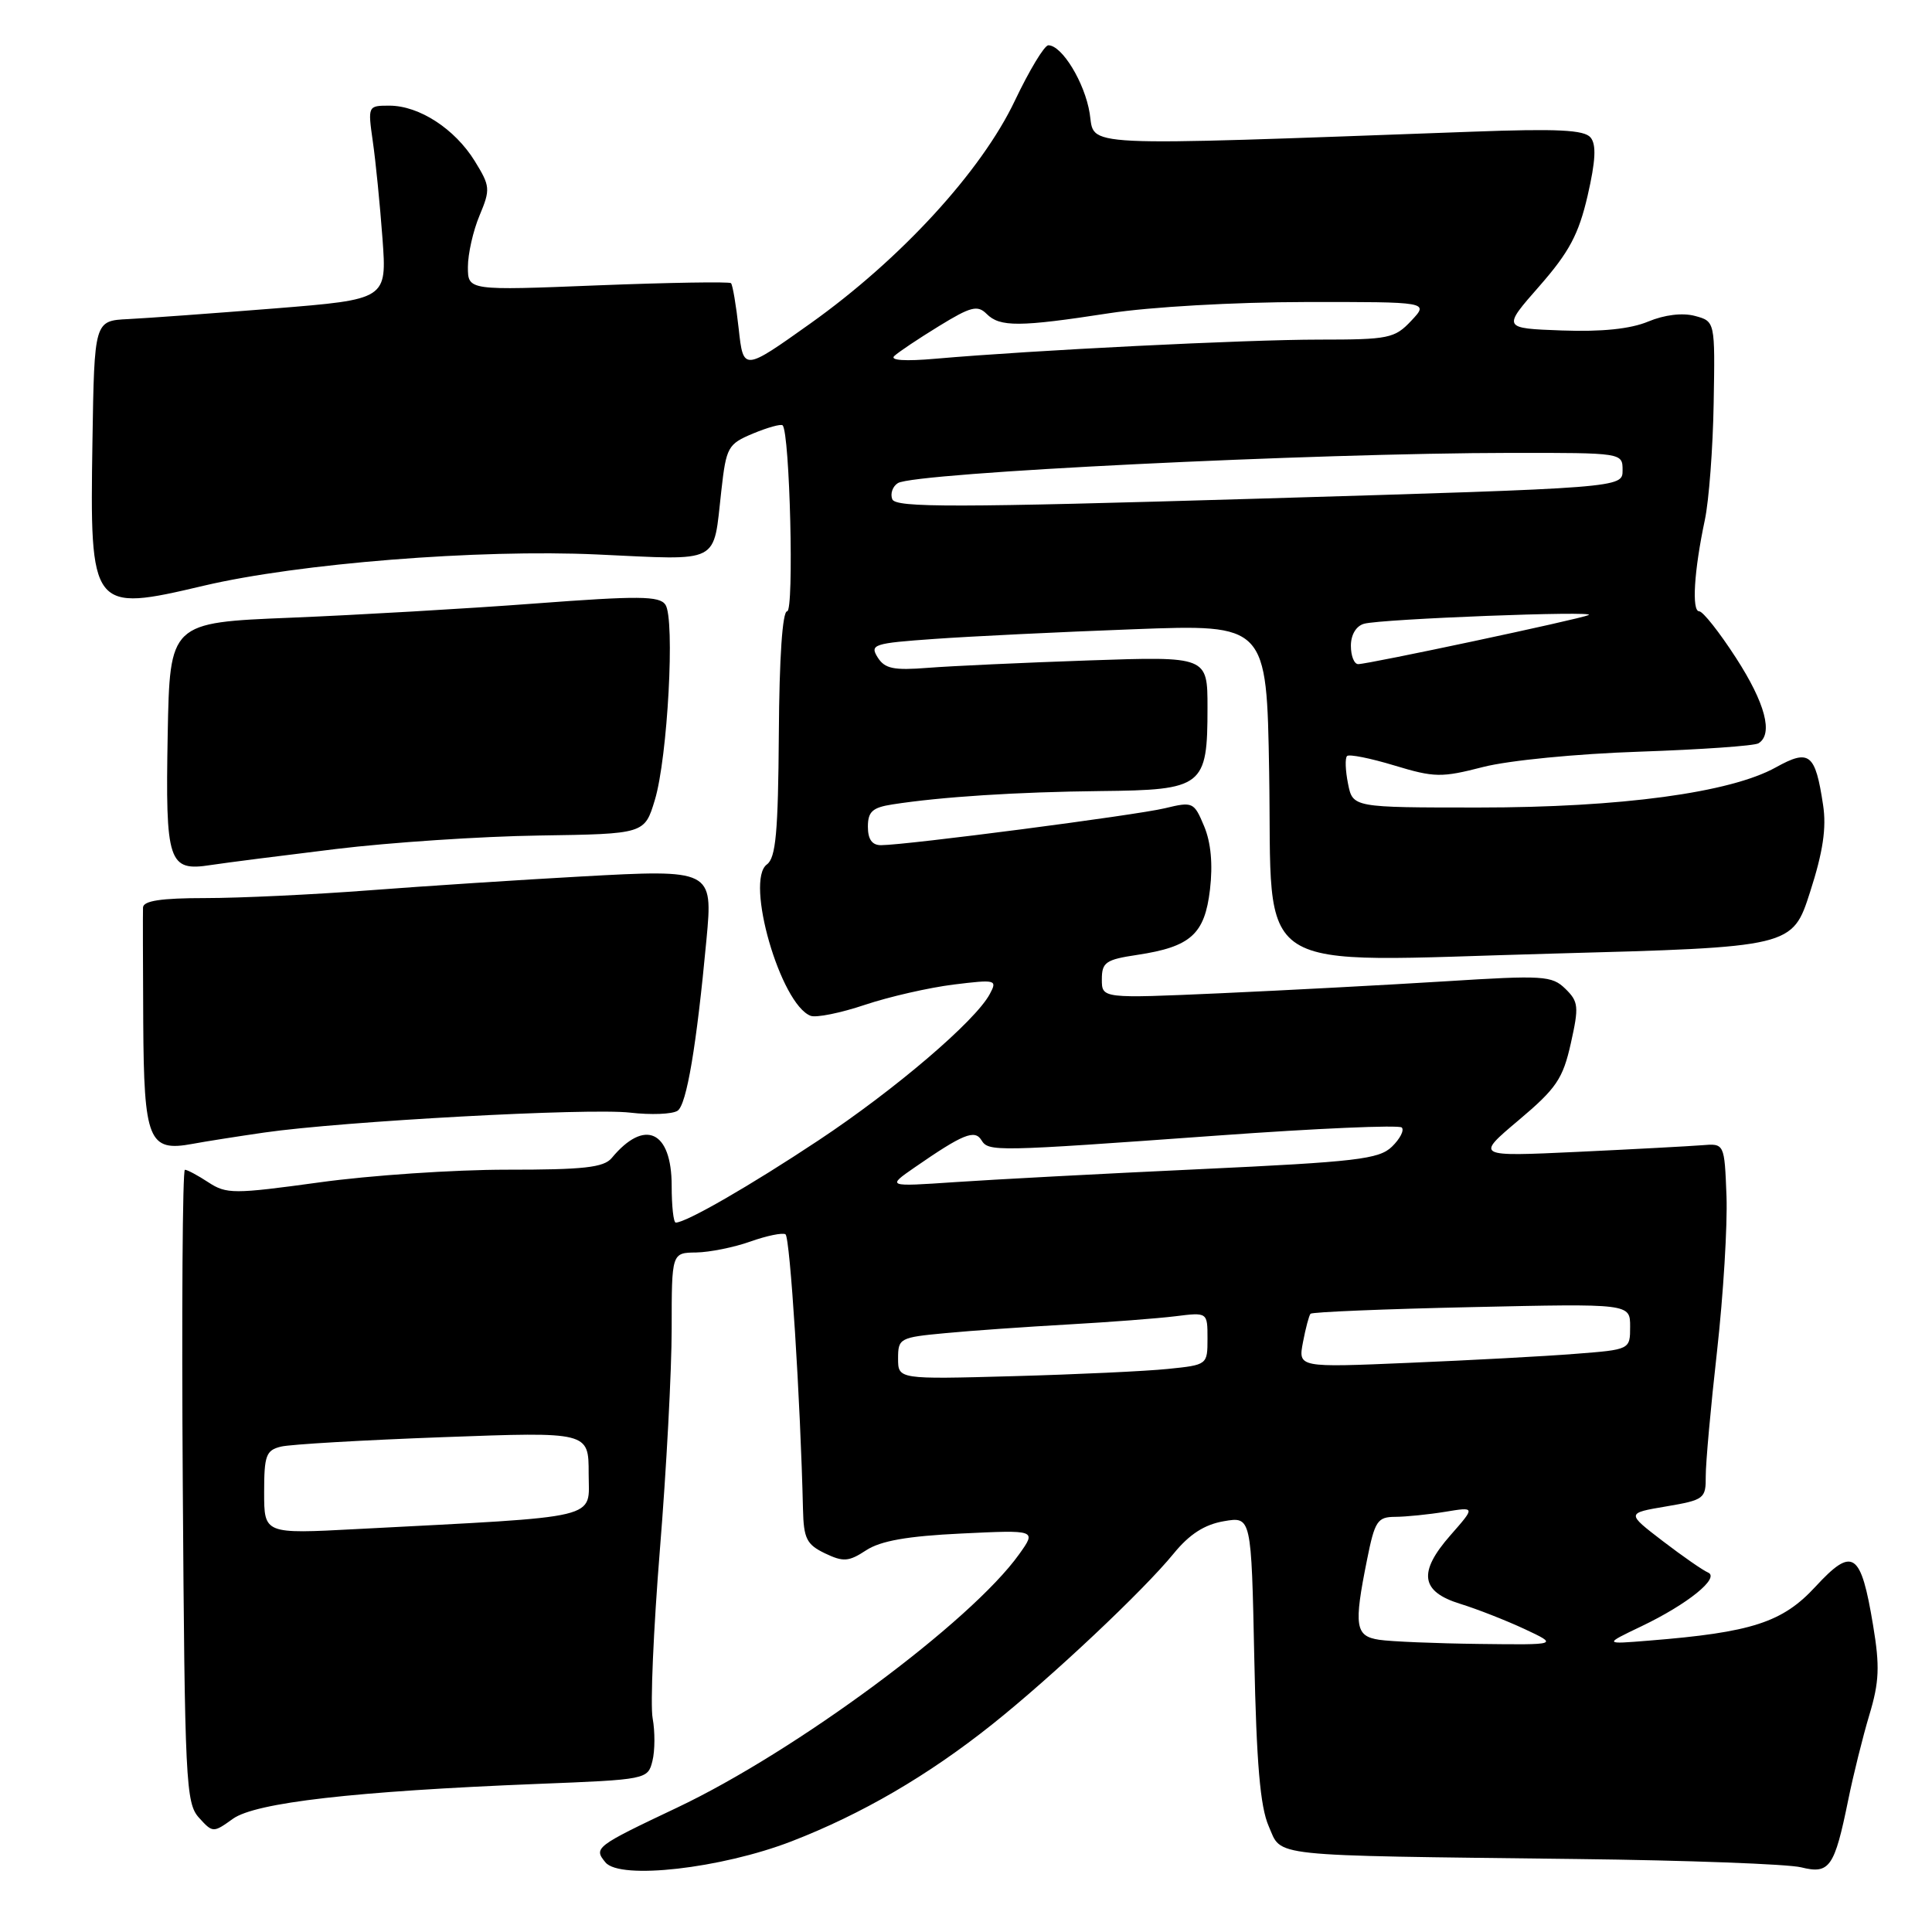 <?xml version="1.0" encoding="UTF-8" standalone="no"?>
<!DOCTYPE svg PUBLIC "-//W3C//DTD SVG 1.1//EN" "http://www.w3.org/Graphics/SVG/1.1/DTD/svg11.dtd" >
<svg xmlns="http://www.w3.org/2000/svg" xmlns:xlink="http://www.w3.org/1999/xlink" version="1.1" viewBox="0 0 256 256">
 <g >
 <path fill="currentColor"
d=" M 104.87 243.99 C 114.17 240.39 122.95 235.28 131.47 228.49 C 139.37 222.20 151.53 210.75 155.52 205.85 C 157.61 203.29 159.60 202.01 162.16 201.57 C 165.81 200.94 165.81 200.94 166.20 219.72 C 166.49 233.63 166.98 239.40 168.11 241.98 C 169.91 246.09 167.47 245.83 209.00 246.33 C 223.57 246.50 236.92 247.00 238.66 247.43 C 242.43 248.37 243.08 247.44 244.90 238.50 C 245.57 235.20 246.83 230.13 247.70 227.23 C 249.01 222.88 249.10 220.80 248.20 215.40 C 246.58 205.60 245.51 204.88 240.56 210.24 C 236.19 214.98 232.12 216.30 218.50 217.39 C 212.50 217.88 212.50 217.88 217.50 215.49 C 223.63 212.56 227.97 209.05 226.31 208.36 C 225.66 208.09 222.96 206.22 220.31 204.19 C 215.50 200.50 215.50 200.50 220.77 199.61 C 225.82 198.75 226.04 198.58 226.02 195.61 C 226.01 193.90 226.68 186.43 227.52 179.00 C 228.35 171.57 228.91 162.35 228.77 158.50 C 228.50 151.50 228.50 151.50 225.50 151.75 C 223.85 151.88 216.43 152.28 209.00 152.63 C 195.50 153.26 195.50 153.26 201.22 148.44 C 206.23 144.22 207.09 142.95 208.14 138.26 C 209.23 133.38 209.17 132.73 207.42 131.02 C 205.64 129.28 204.51 129.21 191.50 130.03 C 183.80 130.51 170.41 131.22 161.75 131.61 C 146.00 132.31 146.00 132.31 146.00 129.77 C 146.00 127.51 146.52 127.15 150.67 126.53 C 157.78 125.46 159.63 123.80 160.33 117.86 C 160.72 114.53 160.46 111.63 159.55 109.47 C 158.21 106.27 158.06 106.20 154.34 107.10 C 150.53 108.02 120.10 111.98 116.75 111.99 C 115.56 112.00 115.00 111.22 115.00 109.55 C 115.00 107.55 115.60 107.00 118.25 106.59 C 124.74 105.58 134.74 104.94 145.80 104.82 C 159.44 104.68 160.00 104.25 160.00 93.76 C 160.00 86.97 160.00 86.97 144.25 87.51 C 135.59 87.81 126.01 88.25 122.97 88.49 C 118.40 88.85 117.24 88.61 116.29 87.10 C 115.23 85.40 115.75 85.23 123.83 84.66 C 128.60 84.32 140.45 83.74 150.17 83.38 C 167.84 82.71 167.84 82.71 168.17 102.33 C 168.63 129.77 165.02 127.46 205.63 126.36 C 237.50 125.50 237.50 125.50 239.85 118.18 C 241.56 112.88 242.03 109.70 241.57 106.68 C 240.54 99.83 239.76 99.21 235.31 101.68 C 229.27 105.04 214.76 107.00 195.95 107.00 C 179.25 107.00 179.25 107.00 178.62 103.84 C 178.27 102.10 178.21 100.46 178.49 100.18 C 178.76 99.90 181.59 100.47 184.76 101.43 C 190.08 103.04 191.00 103.05 196.52 101.63 C 199.91 100.76 208.90 99.88 217.26 99.60 C 225.38 99.32 232.47 98.83 233.01 98.49 C 234.99 97.27 233.91 93.17 230.02 87.16 C 227.83 83.77 225.64 81.00 225.15 81.00 C 224.14 81.00 224.47 75.63 225.90 68.90 C 226.44 66.37 226.97 59.41 227.07 53.44 C 227.26 42.58 227.26 42.58 224.58 41.86 C 222.93 41.42 220.55 41.71 218.39 42.61 C 216.04 43.59 212.25 43.98 206.97 43.79 C 199.07 43.50 199.07 43.50 203.98 37.91 C 207.92 33.41 209.18 31.06 210.37 25.92 C 211.43 21.30 211.54 19.16 210.76 18.22 C 209.93 17.21 206.37 17.03 195.09 17.45 C 141.97 19.38 145.11 19.53 144.39 15.02 C 143.74 10.96 140.72 6.00 138.91 6.00 C 138.39 6.00 136.40 9.30 134.48 13.33 C 130.04 22.69 119.34 34.35 107.37 42.87 C 98.50 49.18 98.50 49.18 97.88 43.55 C 97.54 40.46 97.08 37.74 96.86 37.52 C 96.64 37.31 88.71 37.44 79.23 37.81 C 62.00 38.50 62.00 38.50 62.00 35.37 C 62.00 33.65 62.69 30.58 63.54 28.56 C 65.00 25.07 64.96 24.67 62.90 21.33 C 60.26 17.07 55.55 14.01 51.61 14.00 C 48.74 14.00 48.73 14.02 49.40 18.75 C 49.78 21.36 50.35 27.14 50.68 31.59 C 51.27 39.67 51.27 39.67 36.39 40.87 C 28.20 41.52 19.48 42.16 17.00 42.28 C 12.50 42.50 12.50 42.50 12.25 58.50 C 11.90 80.93 12.06 81.13 27.00 77.61 C 39.56 74.65 63.43 72.75 79.12 73.47 C 95.73 74.23 94.46 74.88 95.58 65.02 C 96.23 59.22 96.45 58.84 99.79 57.44 C 101.72 56.64 103.48 56.15 103.70 56.36 C 104.66 57.32 105.24 81.00 104.30 81.00 C 103.68 81.00 103.26 87.14 103.20 97.23 C 103.11 110.30 102.80 113.67 101.62 114.54 C 98.69 116.68 103.42 133.07 107.41 134.60 C 108.14 134.88 111.38 134.23 114.62 133.14 C 117.85 132.06 123.13 130.86 126.35 130.46 C 131.98 129.77 132.17 129.82 131.15 131.72 C 129.24 135.29 118.60 144.38 108.46 151.10 C 99.39 157.12 90.91 162.00 89.54 162.00 C 89.24 162.00 89.00 159.81 89.00 157.12 C 89.00 149.83 85.42 148.17 81.05 153.45 C 80.00 154.70 77.33 155.00 67.13 154.99 C 60.18 154.99 49.03 155.74 42.34 156.67 C 30.97 158.23 30.01 158.23 27.62 156.67 C 26.22 155.75 24.82 155.00 24.50 155.00 C 24.19 155.00 24.06 173.85 24.22 196.90 C 24.48 236.11 24.62 238.92 26.36 240.85 C 28.19 242.87 28.26 242.87 30.86 241.00 C 33.87 238.85 46.94 237.35 71.17 236.38 C 85.71 235.81 85.84 235.78 86.45 233.34 C 86.79 231.99 86.80 229.44 86.48 227.69 C 86.15 225.94 86.59 215.87 87.44 205.32 C 88.30 194.76 89.00 181.60 89.00 176.07 C 89.00 166.00 89.00 166.00 92.25 165.96 C 94.04 165.93 97.27 165.28 99.43 164.51 C 101.60 163.74 103.69 163.31 104.08 163.55 C 104.69 163.92 106.07 185.70 106.40 199.99 C 106.49 203.87 106.88 204.65 109.30 205.82 C 111.75 206.99 112.45 206.94 114.77 205.42 C 116.68 204.17 120.23 203.54 127.38 203.20 C 137.34 202.72 137.34 202.72 135.06 205.92 C 128.69 214.87 105.51 232.04 89.70 239.53 C 78.87 244.66 78.63 244.85 80.23 246.78 C 82.16 249.11 95.54 247.59 104.87 243.99 Z  M 35.00 150.07 C 45.39 148.57 78.03 146.79 83.50 147.43 C 86.25 147.75 89.08 147.64 89.78 147.18 C 90.98 146.40 92.30 138.57 93.61 124.50 C 94.48 115.24 94.36 115.18 77.00 116.14 C 69.03 116.58 56.40 117.40 48.95 117.97 C 41.49 118.54 31.71 119.00 27.20 119.00 C 21.33 119.00 18.99 119.36 18.95 120.25 C 18.92 120.94 18.94 127.80 18.98 135.50 C 19.07 151.12 19.69 152.65 25.50 151.57 C 27.15 151.26 31.42 150.59 35.00 150.07 Z  M 44.50 112.50 C 51.65 111.63 63.78 110.82 71.46 110.71 C 85.41 110.50 85.41 110.50 86.77 106.00 C 88.47 100.40 89.46 81.99 88.17 80.12 C 87.37 78.96 84.66 78.93 70.86 79.97 C 61.86 80.65 47.30 81.49 38.50 81.85 C 22.50 82.50 22.50 82.50 22.22 97.36 C 21.91 114.31 22.30 115.50 27.94 114.62 C 29.90 114.32 37.35 113.37 44.50 112.50 Z  M 182.75 217.28 C 179.57 216.80 179.37 215.47 181.14 206.67 C 182.17 201.52 182.52 201.00 184.89 200.99 C 186.32 200.98 189.30 200.68 191.50 200.32 C 195.50 199.66 195.50 199.66 192.19 203.43 C 187.87 208.35 188.24 210.90 193.50 212.52 C 195.70 213.20 199.53 214.70 202.00 215.85 C 206.50 217.96 206.50 217.96 196.00 217.83 C 190.22 217.76 184.26 217.51 182.75 217.28 Z  M 35.00 197.74 C 35.00 192.84 35.25 192.16 37.25 191.68 C 38.49 191.38 48.16 190.82 58.75 190.43 C 78.00 189.72 78.00 189.72 78.00 195.24 C 78.00 201.43 80.27 200.88 47.25 202.61 C 35.00 203.26 35.00 203.26 35.00 197.74 Z  M 119.00 180.00 C 119.00 177.33 119.23 177.21 125.25 176.65 C 128.69 176.32 136.00 175.81 141.50 175.50 C 147.00 175.19 153.41 174.70 155.75 174.41 C 160.00 173.88 160.00 173.88 160.00 177.37 C 160.00 180.84 159.98 180.86 154.75 181.39 C 151.86 181.69 142.64 182.12 134.25 182.35 C 119.00 182.77 119.00 182.77 119.00 180.00 Z  M 172.65 177.85 C 173.00 176.01 173.45 174.31 173.65 174.08 C 173.84 173.85 183.45 173.45 195.00 173.20 C 216.00 172.73 216.00 172.73 216.00 175.78 C 216.00 178.83 216.00 178.83 208.75 179.39 C 204.76 179.71 194.86 180.24 186.75 180.58 C 172.01 181.21 172.01 181.21 172.65 177.85 Z  M 121.21 154.68 C 127.57 150.28 129.15 149.63 130.04 151.07 C 131.00 152.62 131.65 152.61 161.29 150.47 C 174.38 149.52 185.38 149.04 185.74 149.40 C 186.10 149.76 185.51 150.90 184.44 151.94 C 182.73 153.60 179.75 153.95 159.00 154.92 C 146.07 155.52 131.45 156.30 126.50 156.64 C 117.50 157.25 117.50 157.25 121.21 154.68 Z  M 179.00 85.57 C 179.00 84.10 179.70 82.94 180.75 82.65 C 183.02 82.01 211.82 80.90 210.50 81.50 C 209.29 82.05 181.33 88.00 179.97 88.00 C 179.43 88.00 179.00 86.91 179.00 85.57 Z  M 118.23 66.15 C 117.94 65.41 118.28 64.44 118.98 64.01 C 121.22 62.63 173.89 60.04 200.25 60.01 C 215.00 60.00 215.00 60.00 215.00 62.32 C 215.00 64.64 215.00 64.64 166.87 66.07 C 126.47 67.27 118.66 67.28 118.23 66.15 Z  M 118.50 47.17 C 119.05 46.65 121.71 44.87 124.42 43.21 C 128.64 40.62 129.53 40.39 130.74 41.60 C 132.49 43.35 135.08 43.34 147.00 41.50 C 152.40 40.67 163.59 40.03 172.92 40.02 C 189.35 40.00 189.35 40.00 187.00 42.50 C 184.80 44.84 184.02 45.00 174.79 45.00 C 165.09 45.00 136.77 46.41 124.00 47.53 C 119.93 47.89 117.87 47.75 118.50 47.17 Z "/>
</g>
</svg>